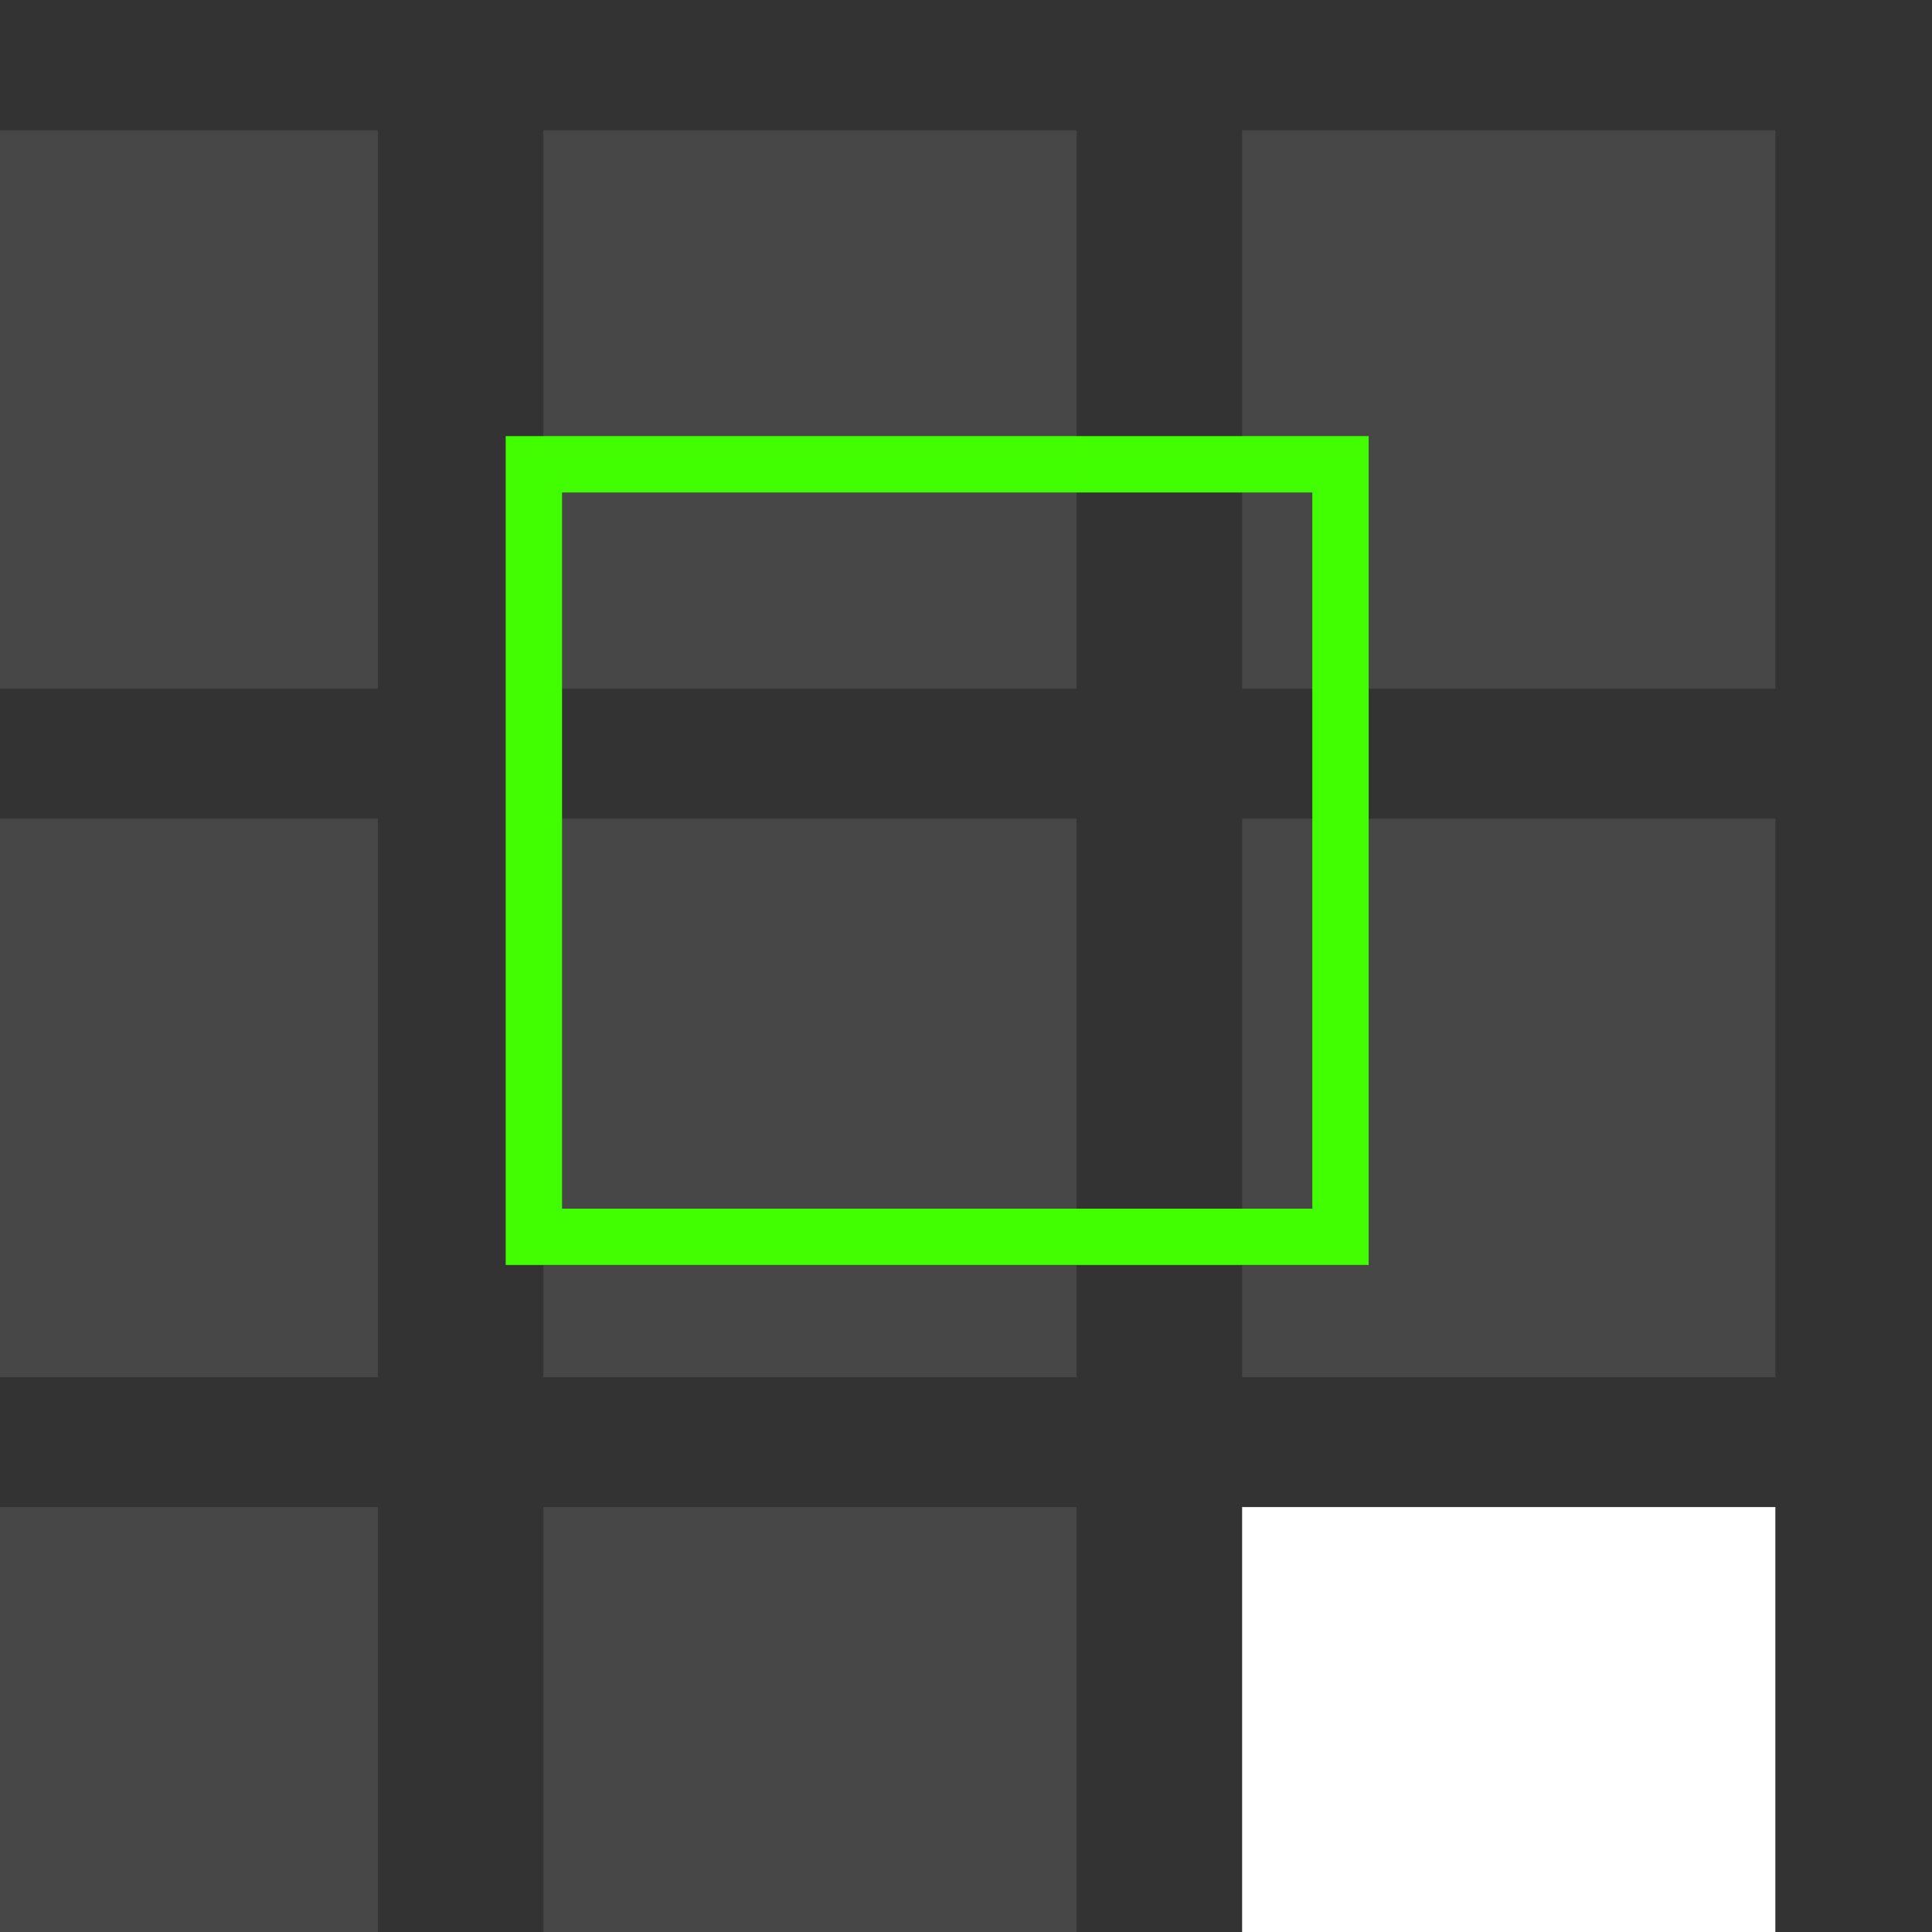 <?xml version="1.0" encoding="UTF-8" standalone="no"?>
<!DOCTYPE svg PUBLIC "-//W3C//DTD SVG 1.1//EN" "http://www.w3.org/Graphics/SVG/1.1/DTD/svg11.dtd">
<svg width="100%" height="100%" viewBox="0 0 12 12" version="1.1" xmlns="http://www.w3.org/2000/svg" xmlns:xlink="http://www.w3.org/1999/xlink" xml:space="preserve" xmlns:serif="http://www.serif.com/" style="fill-rule:evenodd;clip-rule:evenodd;stroke-linejoin:round;stroke-miterlimit:2;">
    <rect x="0" y="0" width="12" height="12" fill="#333333" stroke="none"/>
    <g transform="matrix(1,0,0,1,-1064.33,-3310.94)">
        <g transform="matrix(1,0,0,6.022,-422.113,-11494)">
            <g transform="matrix(0.138,0,0,0.018,1240.39,2455.01)">
                <rect x="1776" y="200" width="24" height="32" style="fill:white;fill-opacity:0.1;"/>
            </g>
            <g transform="matrix(0.138,0,0,0.018,1240.39,2455.72)">
                <rect x="1776" y="200" width="24" height="32" style="fill:white;fill-opacity:0.1;"/>
            </g>
            <g transform="matrix(0.138,0,0,0.018,1240.39,2456.43)">
                <rect x="1776" y="200" width="24" height="32" style="fill:white;fill-opacity:0.1;"/>
            </g>
            <g transform="matrix(0.138,0,0,0.018,1244.73,2455.01)">
                <rect x="1776" y="200" width="24" height="32" style="fill:white;fill-opacity:0.1;"/>
            </g>
            <g transform="matrix(0.138,0,0,0.018,1244.73,2455.72)">
                <rect x="1776" y="200" width="24" height="32" style="fill:white;fill-opacity:0.1;"/>
            </g>
            <g transform="matrix(0.138,0,0,0.018,1244.73,2456.43)">
                <rect x="1776" y="200" width="24" height="32" style="fill:white;fill-opacity:0.1;"/>
            </g>
            <g transform="matrix(0.138,0,0,0.018,1249.07,2455.01)">
                <rect x="1776" y="200" width="24" height="32" style="fill:white;fill-opacity:0.1;"/>
            </g>
            <g transform="matrix(0.138,0,0,0.018,1249.07,2455.72)">
                <rect x="1776" y="200" width="24" height="32" style="fill:white;fill-opacity:0.1;"/>
            </g>
            <g transform="matrix(0.138,0,0,0.018,1249.07,2456.43)">
                <rect x="1776" y="200" width="24" height="32" style="fill:white;"/>
            </g>
            <g transform="matrix(1,0,0,0.166,621.486,1908.74)">
                <path d="M873.458,3314.37L868.098,3314.37L868.098,3319.52L873.458,3319.52L873.458,3314.37ZM873.108,3314.72L873.108,3319.17C873.108,3319.17 868.448,3319.17 868.448,3319.17C868.448,3319.17 868.448,3314.72 868.448,3314.72L873.108,3314.72Z" style="fill:rgb(65,255,0);"/>
            </g>
        </g>
    </g>
</svg>
